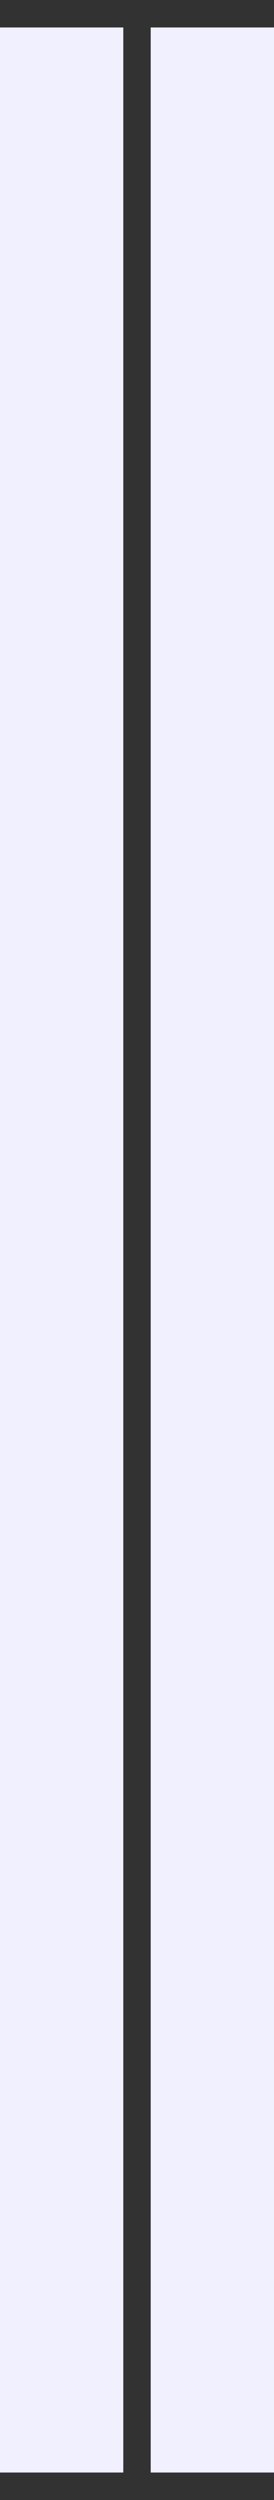 <svg id="svgElement" xmlns="http://www.w3.org/2000/svg" viewBox="0 0 15 136.5">
  <rect x="0" y="0" width="15" height="136.5" fill="#808080" stroke="none"/>
  <title>window</title>
  <g>
    <rect y="0.75" width="15" height="135" fill="#f0f0ff"/>
    <line x1="7.5" y1="0.75" x2="7.5" y2="135.75" fill="none" stroke="#323232" stroke-width="1.5"/>
    <line x1="15" y1="0.75" y2="0.75" fill="none" stroke="#323232" stroke-width="1.5"/>
    <line x1="15" y1="135.75" y2="135.75" fill="none" stroke="#323232" stroke-width="1.5"/>
  </g>
</svg>
